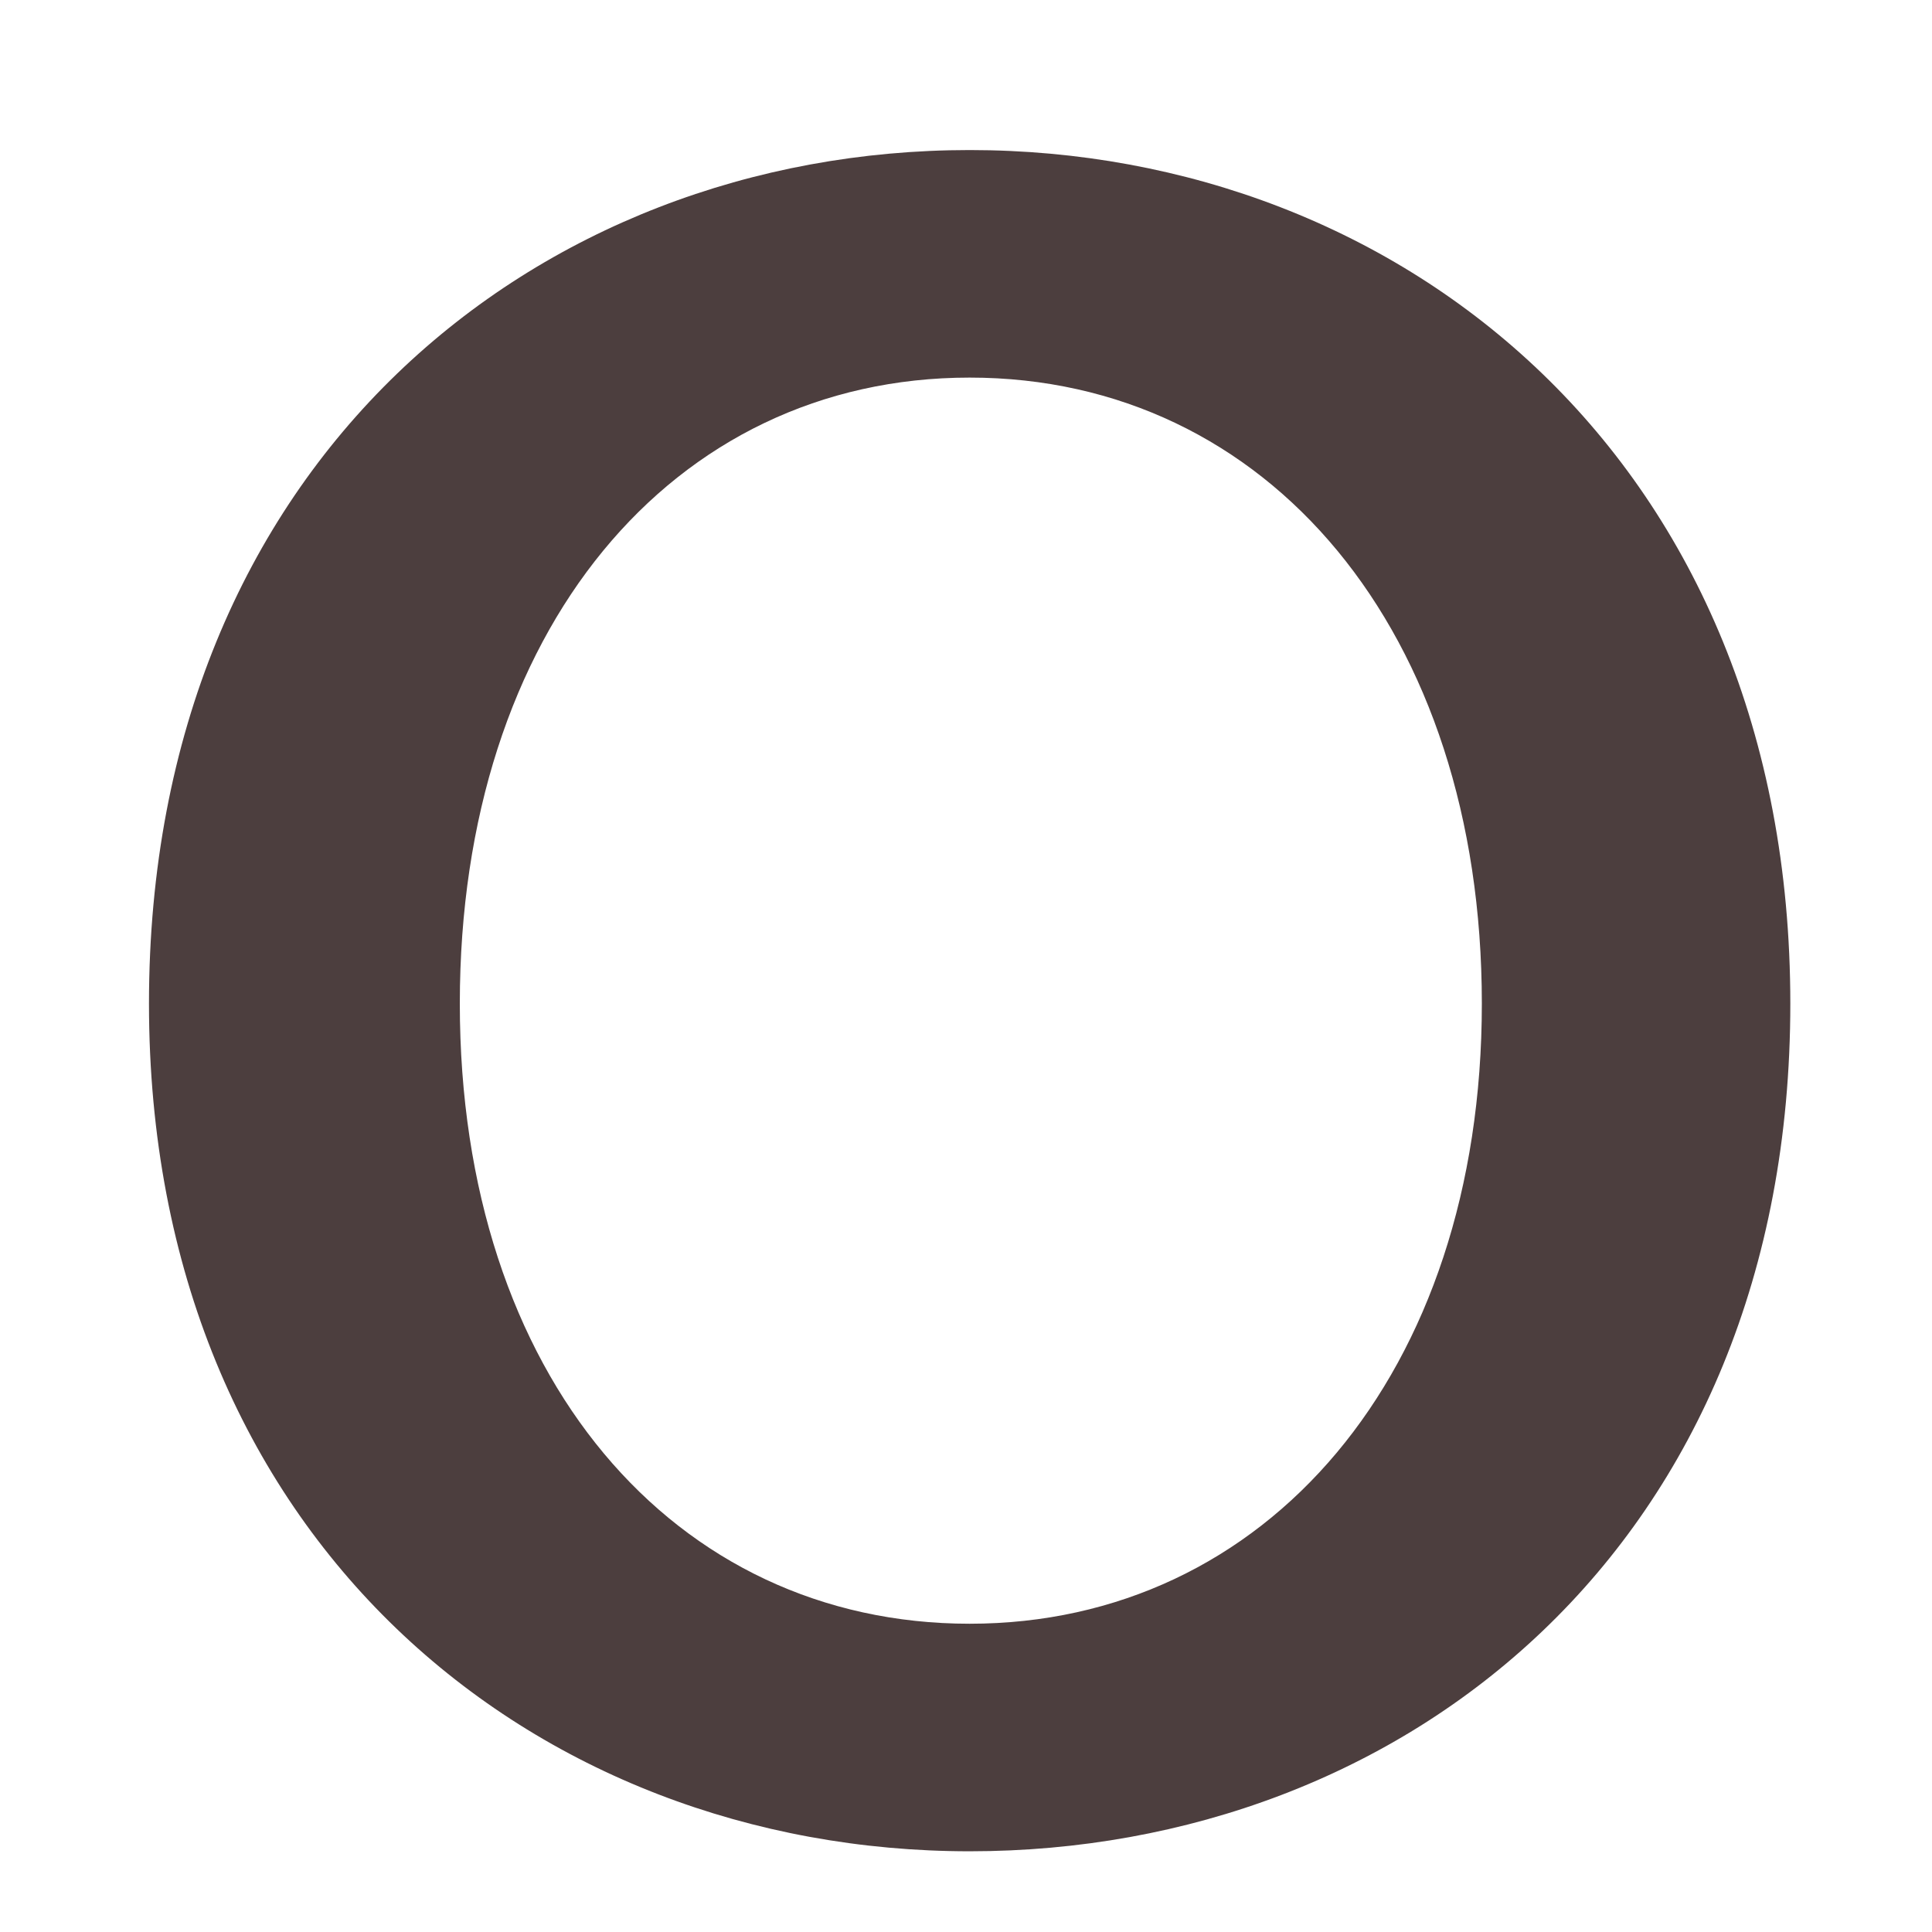 <svg width="9" height="9" viewBox="0 0 9 9" fill="none" xmlns="http://www.w3.org/2000/svg">
<path d="M0.694 4.675C0.694 2.152 2.501 0.699 4.517 0.699C6.534 0.699 8.34 2.152 8.34 4.675C8.34 7.198 6.543 8.624 4.517 8.624C2.491 8.624 0.694 7.171 0.694 4.675ZM6.903 4.675C6.903 2.939 5.905 1.759 4.517 1.759C3.13 1.759 2.142 2.939 2.142 4.675C2.142 6.412 3.14 7.564 4.517 7.564C5.895 7.564 6.903 6.403 6.903 4.675Z" fill="#4C3E3E"/>
</svg>
